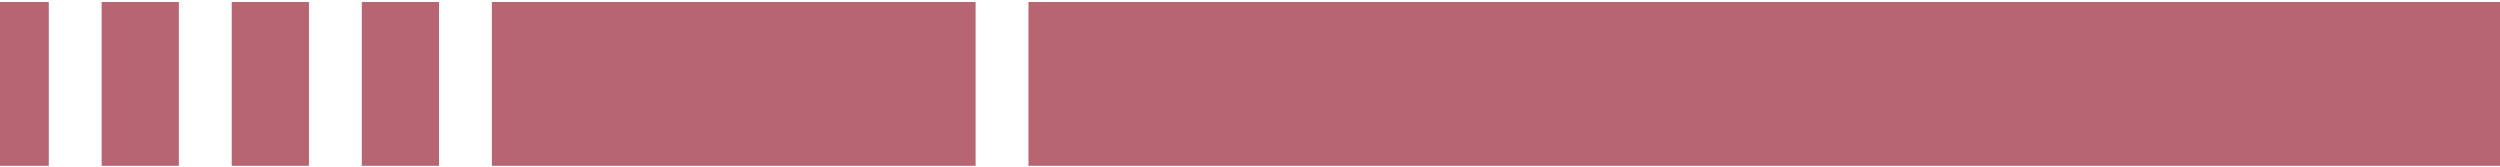 <svg width="615" height="41" viewBox="0 0 615 41" fill="none" xmlns="http://www.w3.org/2000/svg">
<rect y="0.493" width="12" height="40.298" fill="#B76572"/>
<rect x="25" y="0.493" width="19" height="40.298" fill="#B76572"/>
<rect x="57" y="0.493" width="19" height="40.298" fill="#B76572"/>
<rect x="89" y="0.493" width="19" height="40.298" fill="#B76572"/>
<rect x="121" y="0.493" width="119" height="40.298" fill="#B76572"/>
<rect x="253" y="0.493" width="362" height="40.298" fill="#B76572"/>
</svg>
